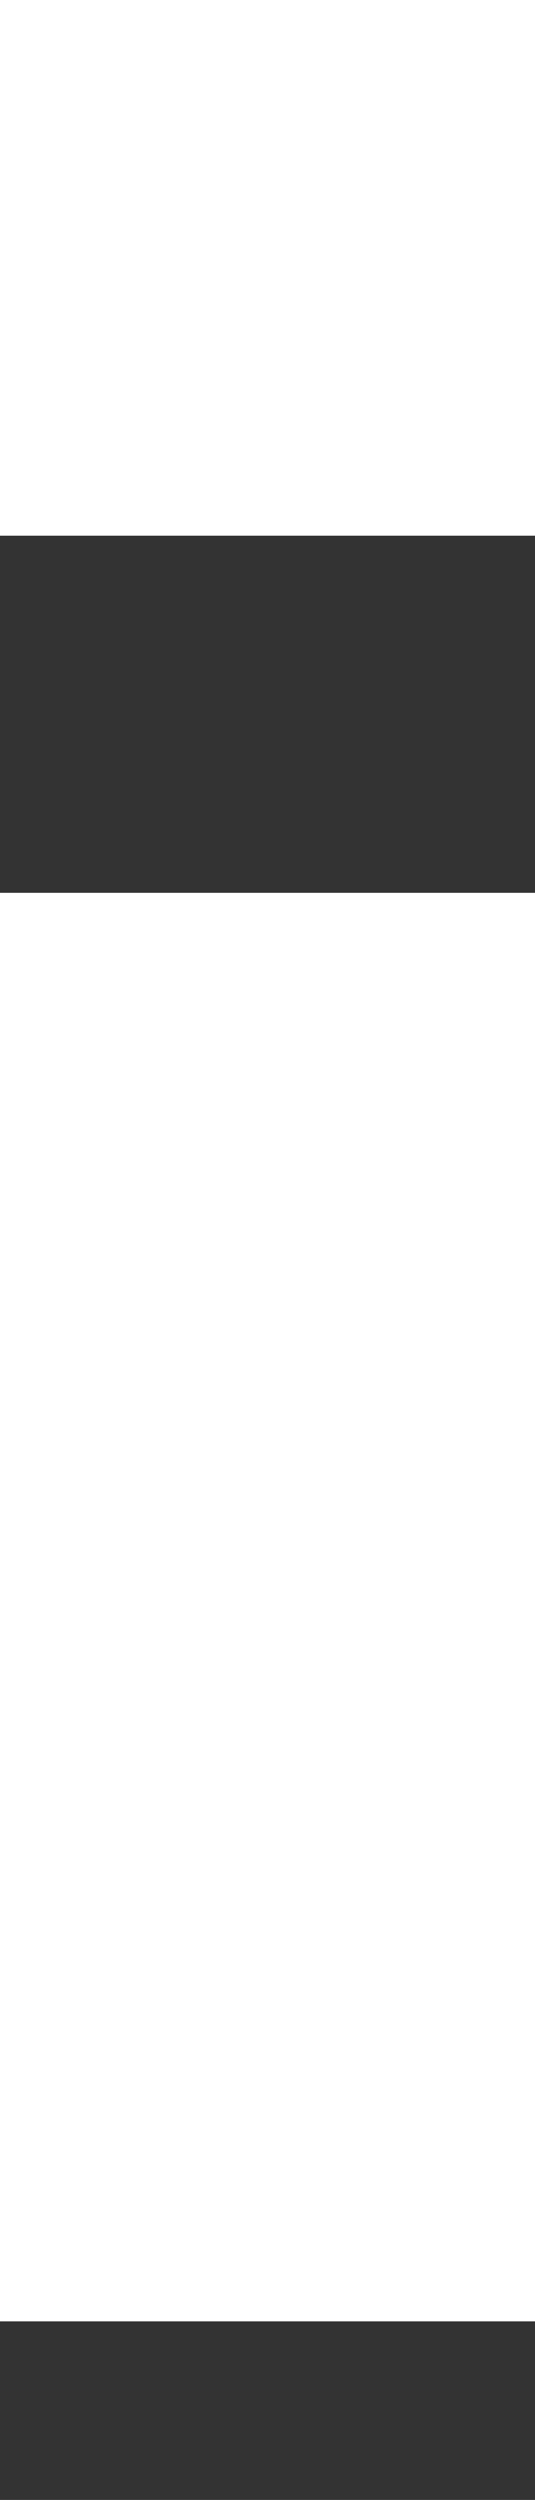 <?xml version="1.0" encoding="utf-8"?>
<!-- Generator: Adobe Illustrator 15.1.0, SVG Export Plug-In . SVG Version: 6.00 Build 0)  -->
<!DOCTYPE svg PUBLIC "-//W3C//DTD SVG 1.1//EN" "http://www.w3.org/Graphics/SVG/1.1/DTD/svg11.dtd">
<svg version="1.1" id="Layer_1" xmlns="http://www.w3.org/2000/svg" xmlns:xlink="http://www.w3.org/1999/xlink" x="0px" y="0px"
	 width="3px" height="14px" viewBox="0 -0.5 3 14" enable-background="new 0 -0.5 3 14" xml:space="preserve">
<rect x="0" y="-0.5" width="3" height="14" fill="#333333" stroke="none"/>
<rect y="4.5" fill="#FFFFFF" width="3" height="8"/>
<rect y="-0.5" fill="#FFFFFF" width="3" height="3"/>
</svg>
